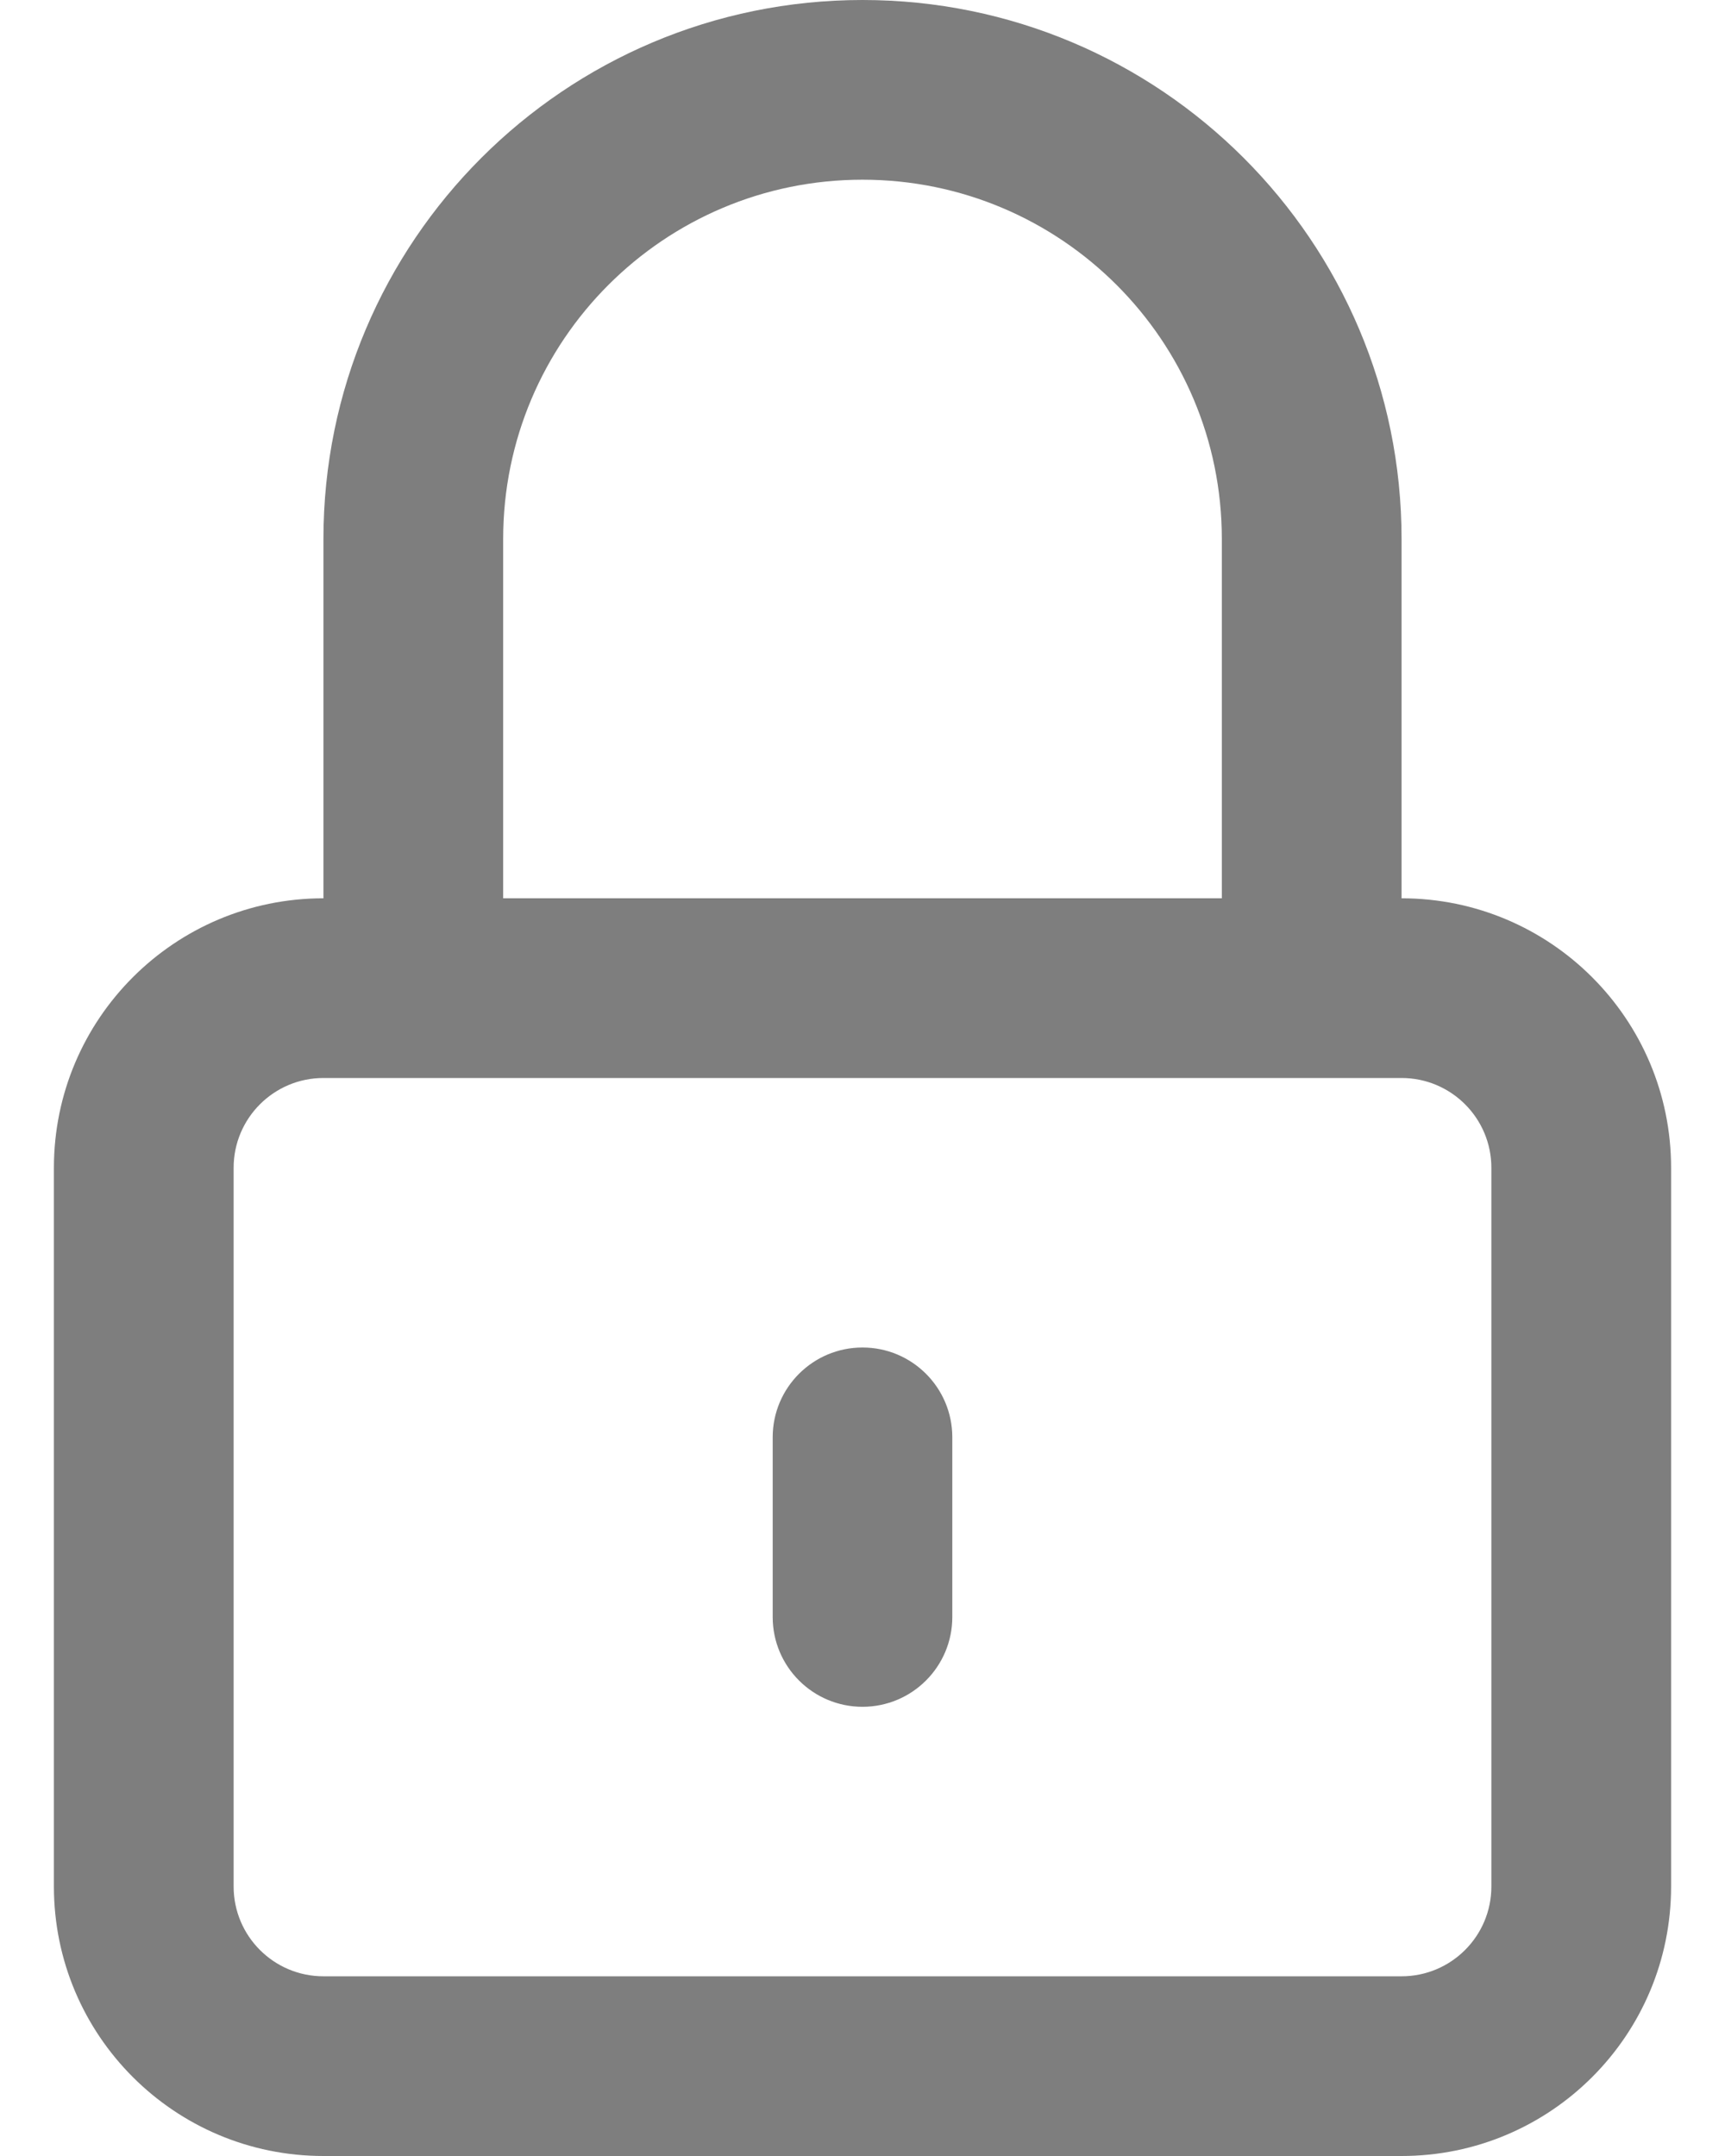 <svg width="16" height="20" viewBox="0 0 16 20" fill="none" xmlns="http://www.w3.org/2000/svg">
<path fill-rule="evenodd" clip-rule="evenodd" d="M8 1.667C6.159 1.667 4.667 3.159 4.667 5V8.333H11.333V5C11.333 3.159 9.841 1.667 8 1.667ZM13 8.333V5C13 2.239 10.761 0 8 0C5.239 0 3 2.239 3 5V8.333C1.619 8.333 0.5 9.453 0.5 10.833V17.5C0.5 18.881 1.619 20 3 20H13C14.381 20 15.5 18.881 15.5 17.5V10.833C15.5 9.453 14.381 8.333 13 8.333ZM3 10C2.54 10 2.167 10.373 2.167 10.833V17.5C2.167 17.96 2.54 18.333 3 18.333H13C13.46 18.333 13.833 17.96 13.833 17.5V10.833C13.833 10.373 13.46 10 13 10H3ZM8 12.5C8.46 12.5 8.833 12.873 8.833 13.333V15C8.833 15.46 8.46 15.833 8 15.833C7.54 15.833 7.167 15.46 7.167 15V13.333C7.167 12.873 7.54 12.5 8 12.5Z" fill="#282828" fill-opacity="0.6"/>
</svg>

